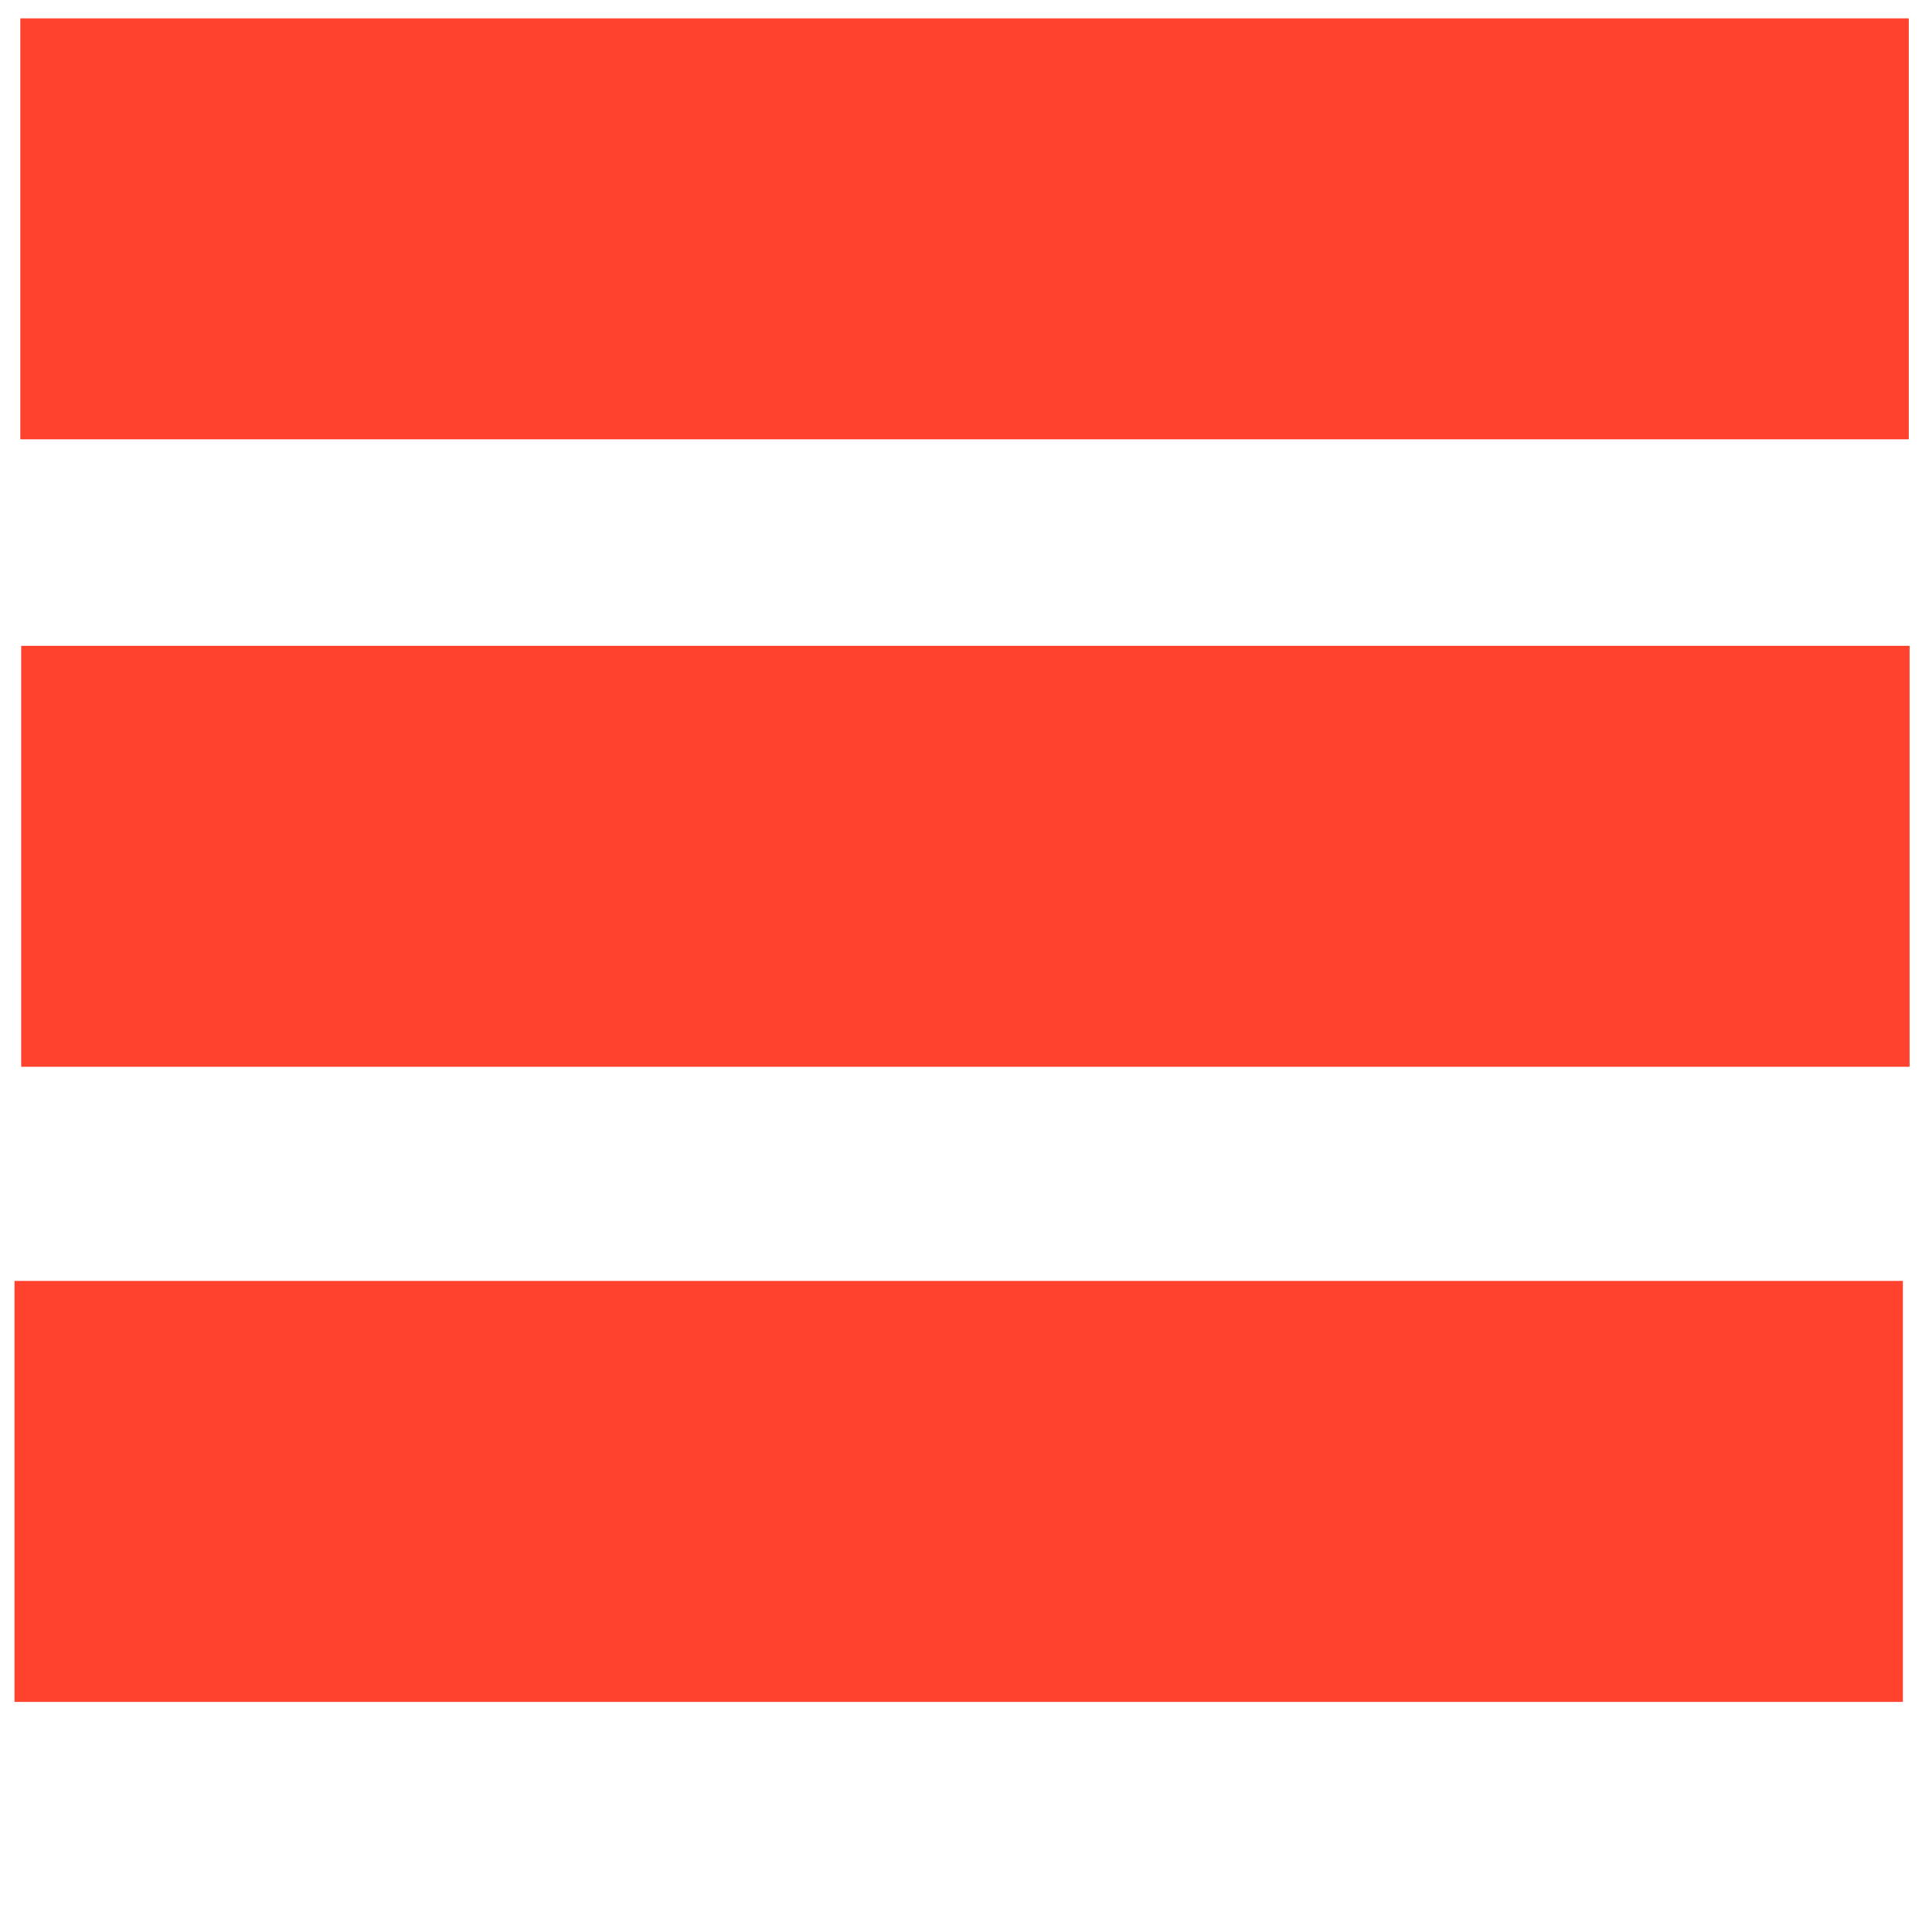 <?xml version="1.0" encoding="UTF-8" standalone="no" ?>
<!DOCTYPE svg PUBLIC "-//W3C//DTD SVG 1.1//EN" "http://www.w3.org/Graphics/SVG/1.1/DTD/svg11.dtd">
<svg xmlns="http://www.w3.org/2000/svg" xmlns:xlink="http://www.w3.org/1999/xlink" version="1.1" width="1080" height="1080" viewBox="0 0 1080 1080" xml:space="preserve">
<desc>Created with Fabric.js 5.2.4</desc>
<defs>
</defs>
<g transform="matrix(1 0 0 1 540 540)" id="710b08f0-8f0d-4207-8f57-5e0a32fc28f7"  >
</g>
<g transform="matrix(1 0 0 1 540 540)" id="3c143dd0-538b-4c9a-855e-f6552de4b2f2"  >
<rect style="stroke: none; stroke-width: 1; stroke-dasharray: none; stroke-linecap: butt; stroke-dashoffset: 0; stroke-linejoin: miter; stroke-miterlimit: 4; fill: rgb(255,255,255); fill-rule: nonzero; opacity: 1; visibility: hidden;" vector-effect="non-scaling-stroke"  x="-540" y="-540" rx="0" ry="0" width="1080" height="1080" />
</g>
<g transform="matrix(14.09 0 0 6.06 539.18 127.91)" id="1bc5ba5f-ccda-4ae6-a264-44ae41603e06"  >
<rect style="stroke: rgb(0,0,0); stroke-width: 0; stroke-dasharray: none; stroke-linecap: butt; stroke-dashoffset: 0; stroke-linejoin: miter; stroke-miterlimit: 4; fill: rgb(255,66,46); fill-rule: nonzero; opacity: 1;" vector-effect="non-scaling-stroke"  x="-37.46" y="-19.415" rx="0" ry="0" width="74.92" height="38.83" />
</g>
<g transform="matrix(0 0 NaN NaN 0 0)"  >
<g style=""   >
</g>
</g>
<g transform="matrix(0 0 NaN NaN 0 0)"  >
<g style=""   >
</g>
</g>
<g transform="matrix(0 0 NaN NaN 0 0)"  >
<g style=""   >
</g>
</g>
<g transform="matrix(0 0 NaN NaN 0 0)"  >
<g style=""   >
</g>
</g>
<g transform="matrix(14.09 0 0 6.06 539.65 478.69)" id="1bc5ba5f-ccda-4ae6-a264-44ae41603e06"  >
<rect style="stroke: rgb(0,0,0); stroke-width: 0; stroke-dasharray: none; stroke-linecap: butt; stroke-dashoffset: 0; stroke-linejoin: miter; stroke-miterlimit: 4; fill: rgb(255,66,46); fill-rule: nonzero; opacity: 1;" vector-effect="non-scaling-stroke"  x="-37.46" y="-19.415" rx="0" ry="0" width="74.92" height="38.83" />
</g>
<g transform="matrix(14.09 0 0 6.06 535.9 833.7)" id="1bc5ba5f-ccda-4ae6-a264-44ae41603e06"  >
<rect style="stroke: rgb(0,0,0); stroke-width: 0; stroke-dasharray: none; stroke-linecap: butt; stroke-dashoffset: 0; stroke-linejoin: miter; stroke-miterlimit: 4; fill: rgb(255,66,46); fill-rule: nonzero; opacity: 1;" vector-effect="non-scaling-stroke"  x="-37.46" y="-19.415" rx="0" ry="0" width="74.92" height="38.83" />
</g>
</svg>